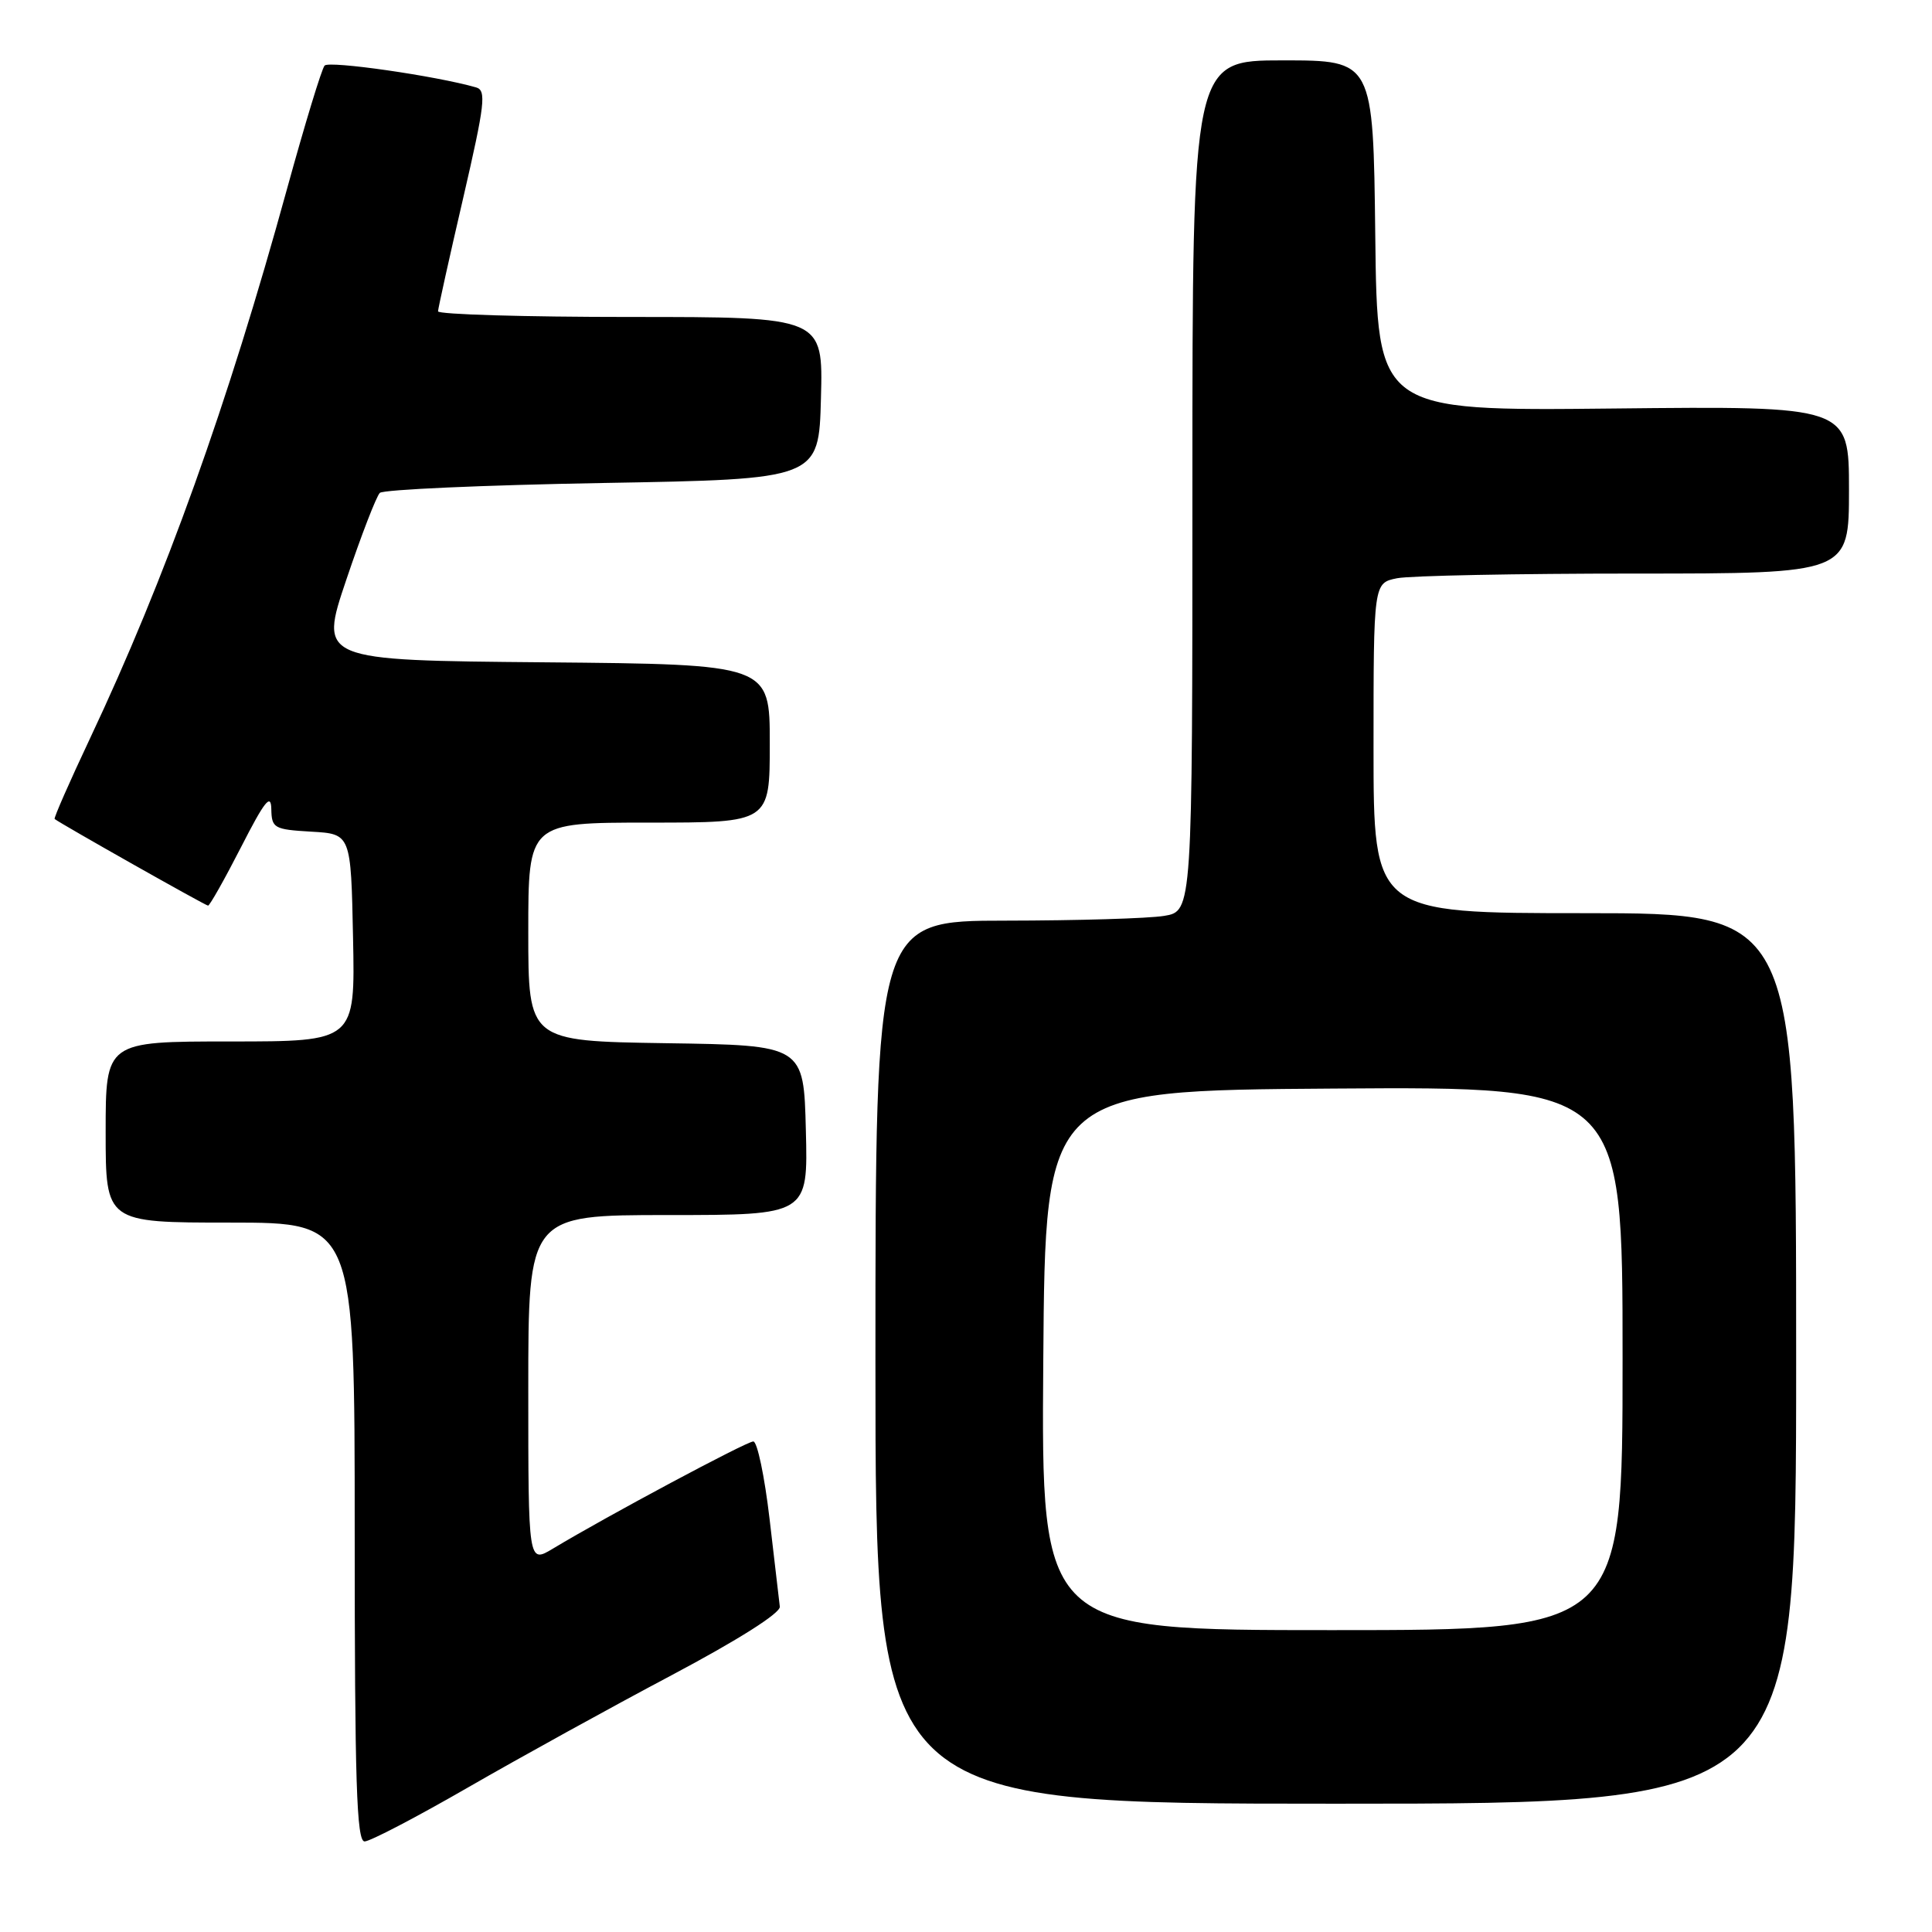 <?xml version="1.0" encoding="UTF-8" standalone="no"?>
<!DOCTYPE svg PUBLIC "-//W3C//DTD SVG 1.1//EN" "http://www.w3.org/Graphics/SVG/1.1/DTD/svg11.dtd" >
<svg xmlns="http://www.w3.org/2000/svg" xmlns:xlink="http://www.w3.org/1999/xlink" version="1.1" viewBox="0 0 256 256">
 <g >
 <path fill="currentColor"
d=" M 62.06 236.82 C 68.90 232.88 81.03 226.19 89.00 221.97 C 97.82 217.29 103.43 213.74 103.33 212.89 C 103.24 212.13 102.62 206.89 101.97 201.25 C 101.31 195.61 100.34 191.00 99.82 191.00 C 98.92 191.00 80.44 200.88 73.25 205.21 C 70.00 207.16 70.00 207.16 70.00 184.08 C 70.00 161.00 70.00 161.00 88.53 161.00 C 107.07 161.00 107.07 161.00 106.78 149.75 C 106.50 138.50 106.50 138.50 88.25 138.23 C 70.00 137.95 70.00 137.95 70.00 123.48 C 70.00 109.00 70.00 109.00 86.00 109.00 C 102.00 109.00 102.00 109.00 102.00 98.51 C 102.00 88.03 102.00 88.03 72.14 87.76 C 42.28 87.50 42.28 87.50 45.89 76.81 C 47.87 70.93 49.87 65.76 50.33 65.31 C 50.79 64.87 64.06 64.28 79.83 64.00 C 108.50 63.50 108.50 63.50 108.78 52.75 C 109.07 42.00 109.07 42.00 83.53 42.00 C 69.49 42.00 58.02 41.66 58.04 41.25 C 58.06 40.84 59.55 34.09 61.37 26.26 C 64.26 13.76 64.47 11.97 63.08 11.58 C 57.75 10.05 43.60 8.02 43.01 8.69 C 42.62 9.14 40.39 16.47 38.04 25.00 C 30.18 53.60 21.88 76.75 11.92 97.86 C 9.21 103.61 7.10 108.41 7.24 108.52 C 8.10 109.19 27.23 120.00 27.57 120.00 C 27.79 120.00 29.76 116.51 31.94 112.25 C 35.06 106.14 35.91 105.07 35.95 107.20 C 36.00 109.74 36.30 109.91 41.25 110.20 C 46.50 110.50 46.50 110.50 46.78 124.25 C 47.06 138.00 47.06 138.00 30.53 138.00 C 14.00 138.00 14.00 138.00 14.00 150.00 C 14.00 162.00 14.00 162.00 30.50 162.00 C 47.00 162.00 47.00 162.00 47.00 203.00 C 47.00 236.09 47.25 244.00 48.31 244.00 C 49.03 244.00 55.21 240.77 62.06 236.82 Z  M 238.00 180.00 C 238.00 121.00 238.00 121.00 210.00 121.00 C 182.00 121.00 182.00 121.00 182.00 99.12 C 182.00 77.25 182.00 77.25 185.12 76.62 C 186.84 76.28 201.02 76.00 216.62 76.00 C 245.00 76.00 245.00 76.00 245.00 64.90 C 245.00 53.80 245.00 53.80 213.75 54.13 C 182.50 54.46 182.50 54.46 182.23 31.23 C 181.96 8.00 181.96 8.00 169.98 8.00 C 158.00 8.00 158.00 8.00 158.00 64.37 C 158.00 120.74 158.00 120.74 154.25 121.36 C 152.19 121.70 142.74 121.98 133.25 121.99 C 116.00 122.00 116.00 122.00 116.00 180.50 C 116.00 239.00 116.00 239.00 177.00 239.00 C 238.00 239.00 238.00 239.00 238.00 180.00 Z  M 138.24 180.25 C 138.50 144.50 138.50 144.50 176.75 144.24 C 215.00 143.98 215.00 143.98 215.00 179.99 C 215.00 216.00 215.00 216.00 176.49 216.00 C 137.97 216.00 137.97 216.00 138.24 180.25 Z "/>
</g>
</svg>